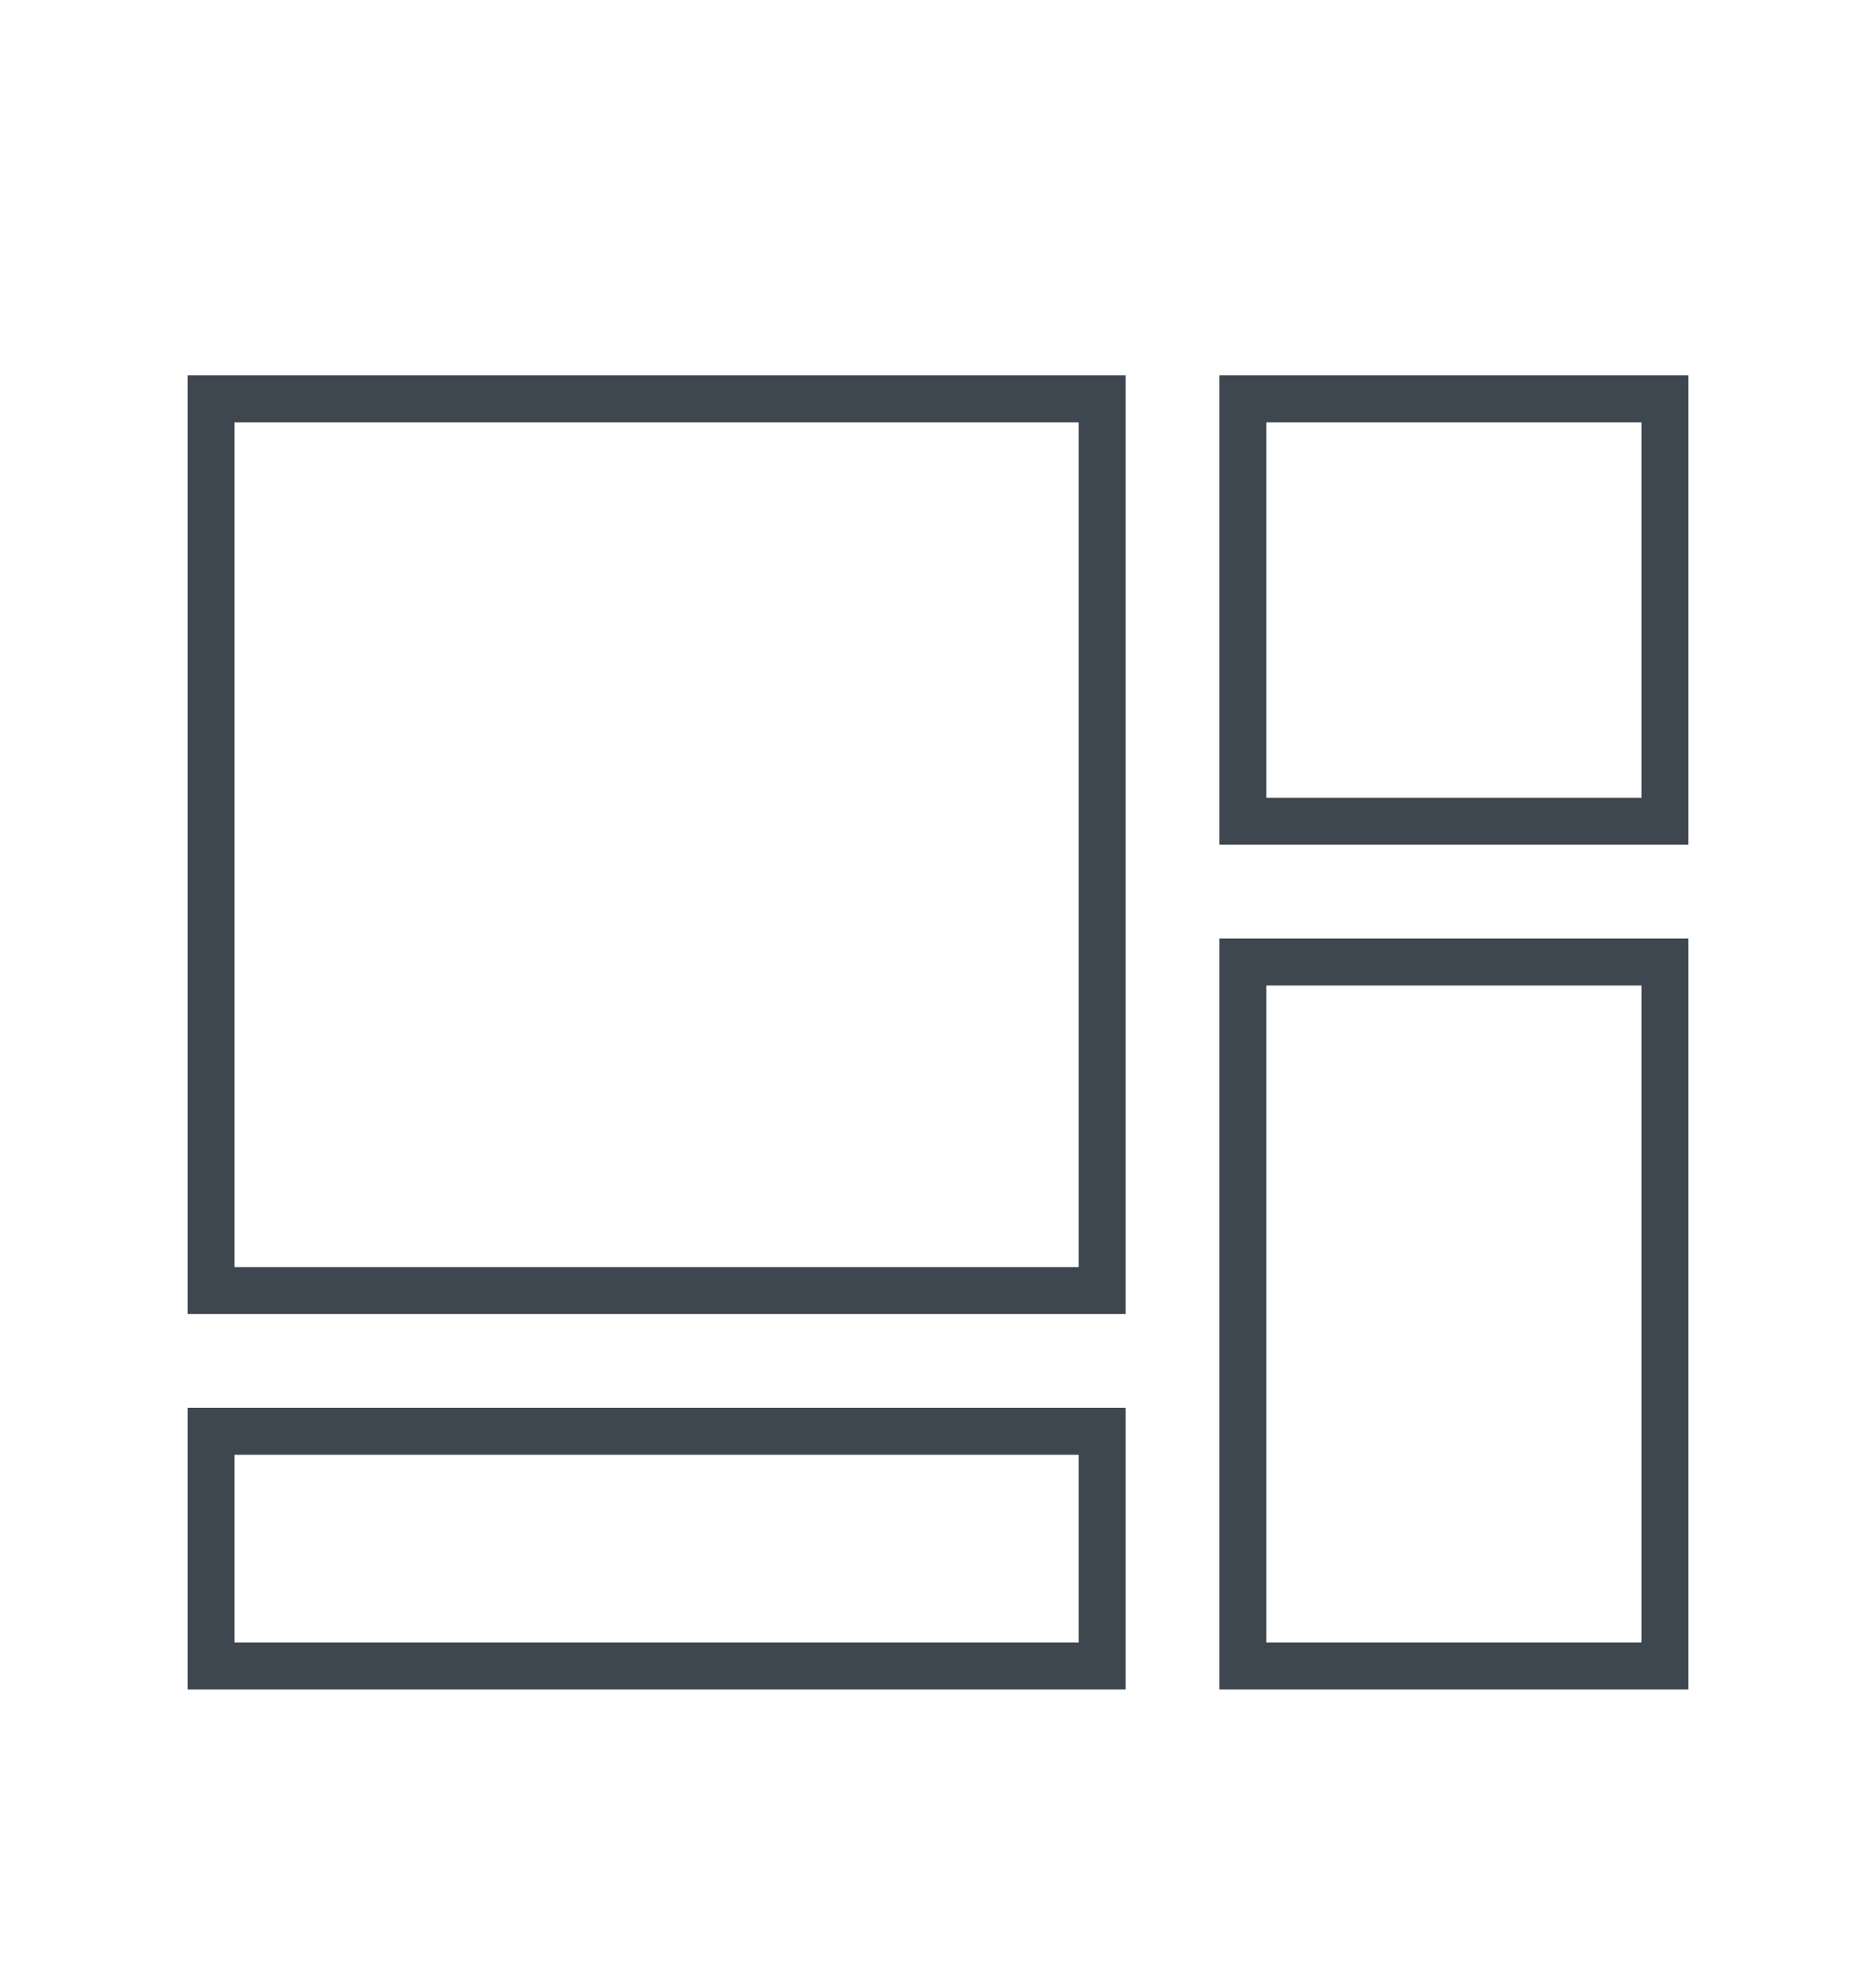 <svg width="20" height="21" viewBox="0 0 20 21" fill="none" xmlns="http://www.w3.org/2000/svg">
<rect x="2.25" y="4.25" width="9.5" height="9.5" stroke="#3E474F" stroke-width="0.5"/>
<rect x="2.25" y="15.25" width="9.5" height="2.5" stroke="#3E474F" stroke-width="0.5"/>
<rect x="13.25" y="4.25" width="4.5" height="4.5" stroke="#3E474F" stroke-width="0.5"/>
<rect x="13.25" y="10.25" width="4.5" height="7.5" stroke="#3E474F" stroke-width="0.5"/>
</svg>
